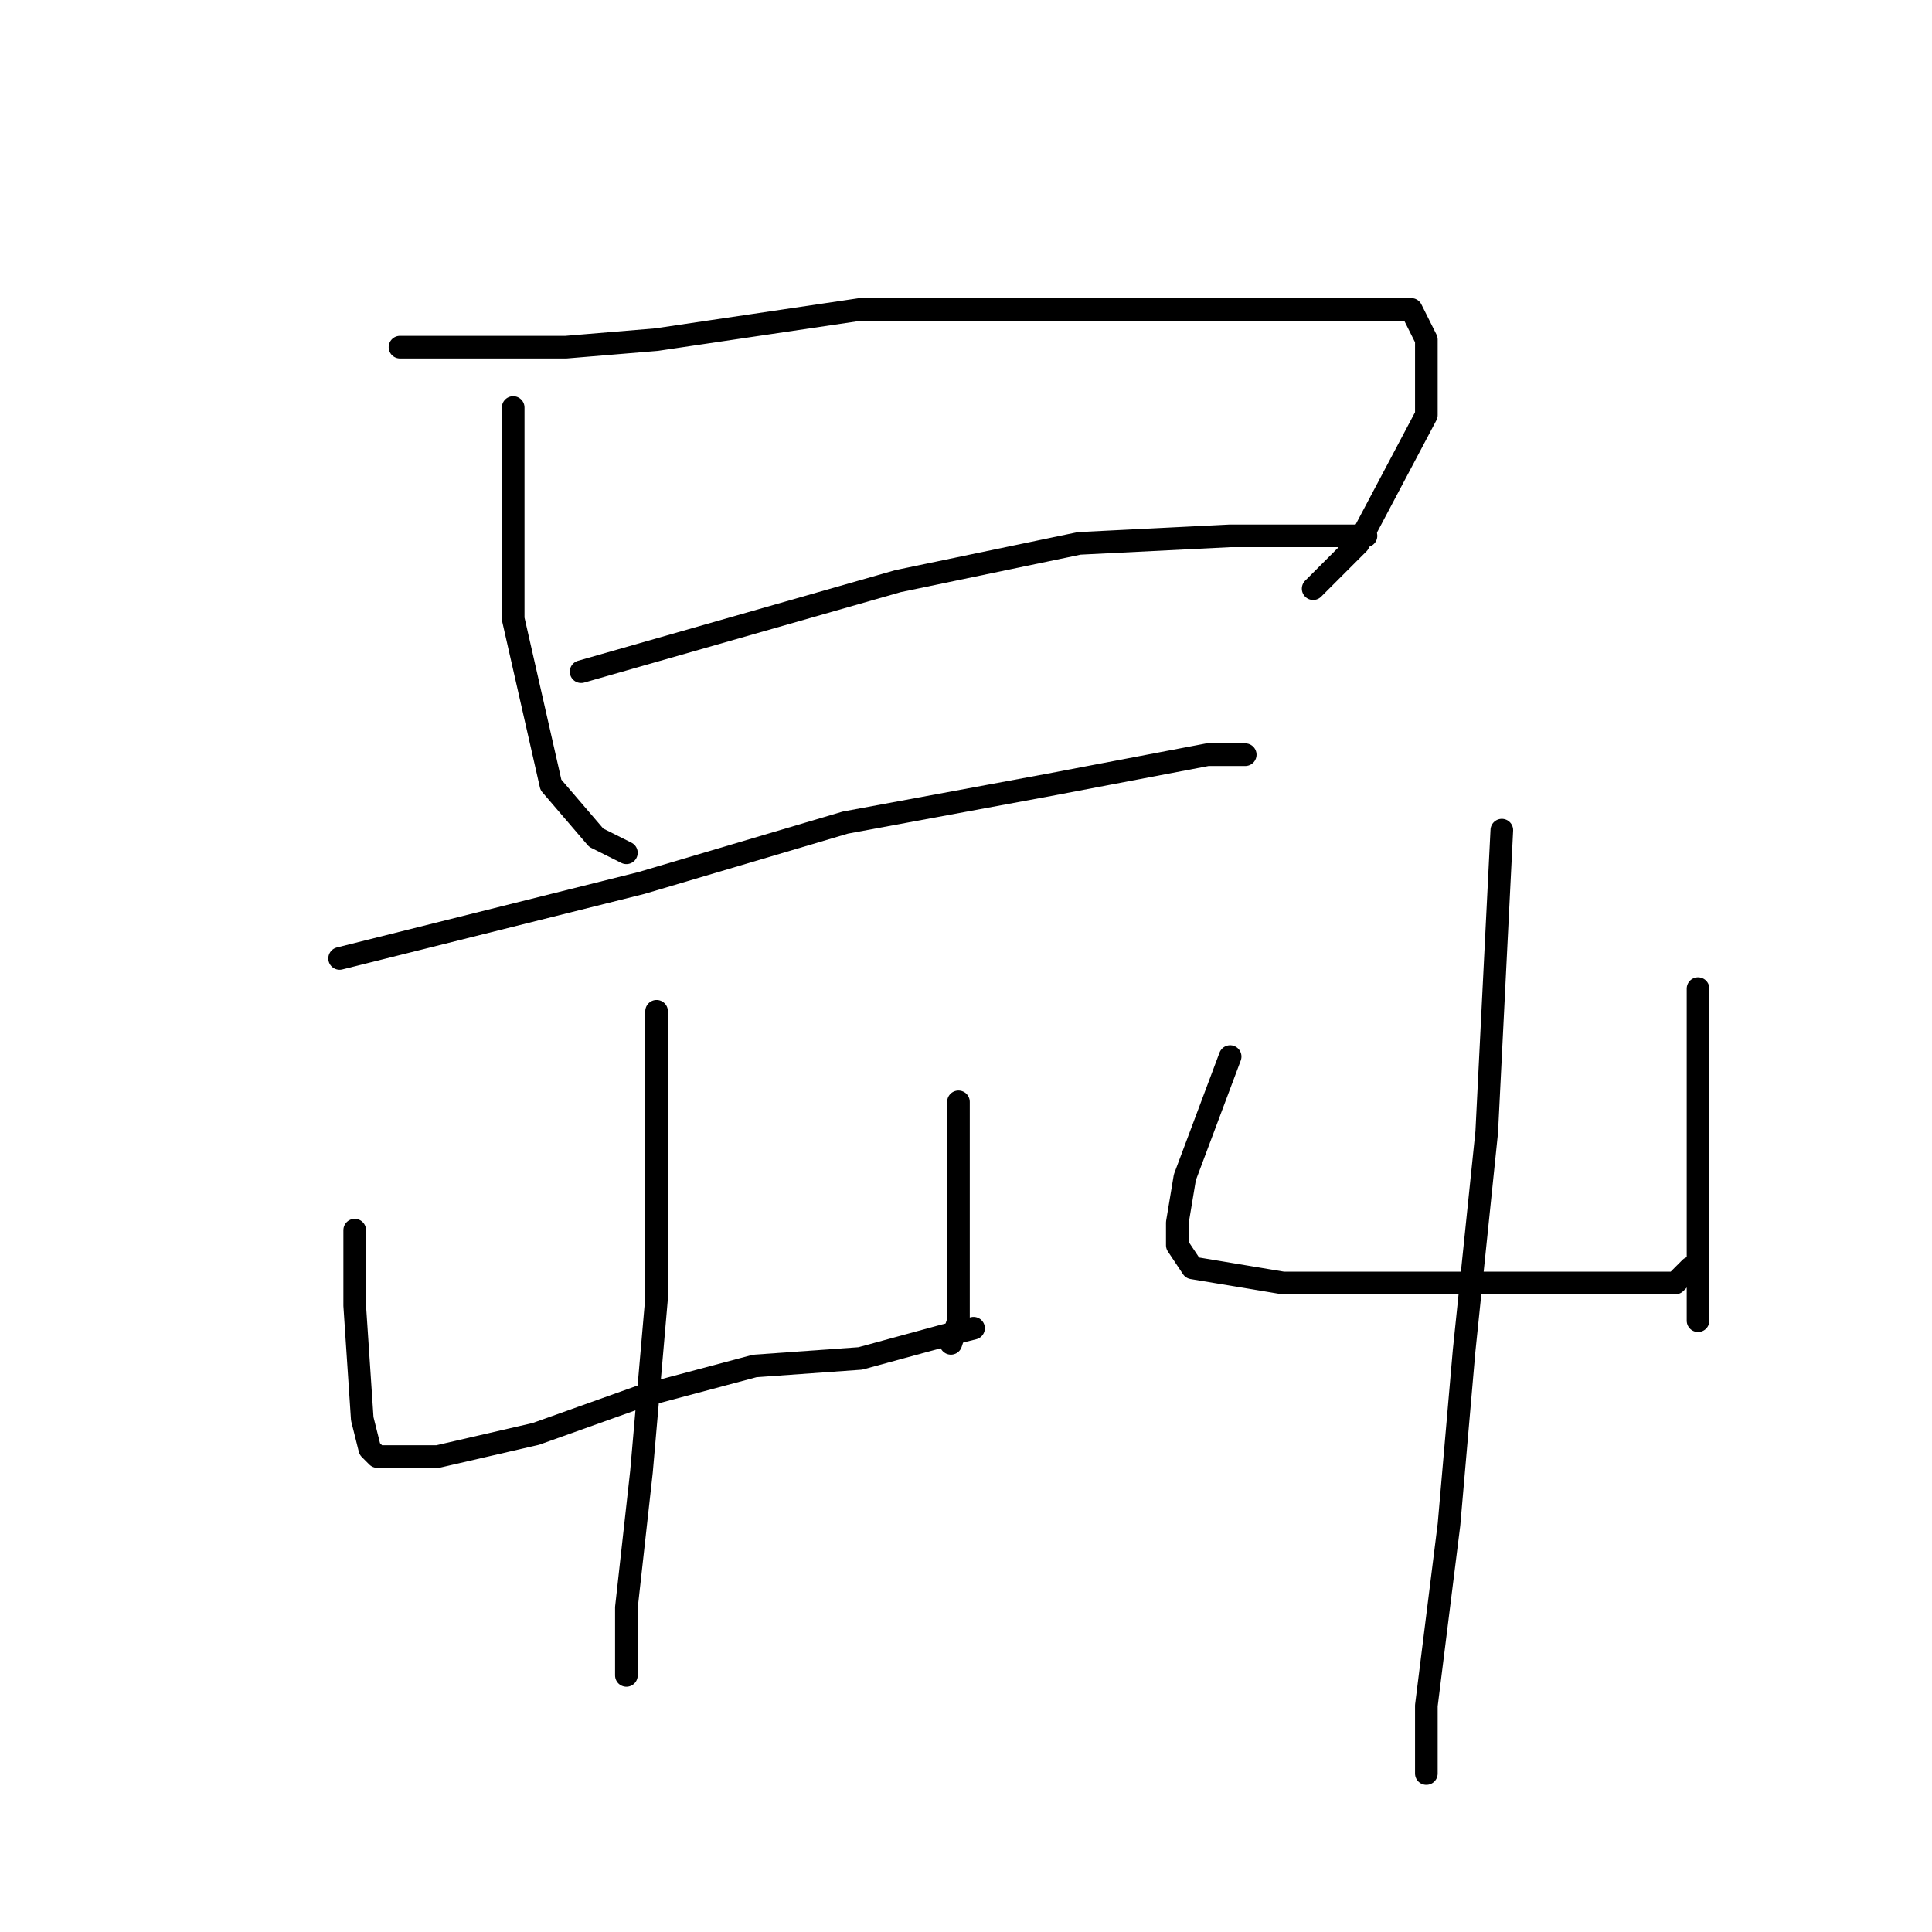 <?xml version="1.0" standalone="no"?>
    <svg width="256" height="256" xmlns="http://www.w3.org/2000/svg" version="1.1">
    <polyline stroke="black" stroke-width="3" stroke-linecap="round" fill="transparent" stroke-linejoin="round" points="68 54 68 68 68 82 73 104 79 111 83 113 83 113 " />
        <polyline stroke="black" stroke-width="3" stroke-linecap="round" fill="transparent" stroke-linejoin="round" points="53 46 64 46 75 46 87 45 114 41 143 41 154 41 174 41 187 41 189 45 189 55 180 72 174 78 174 78 " />
        <polyline stroke="black" stroke-width="3" stroke-linecap="round" fill="transparent" stroke-linejoin="round" points="77 89 98 83 119 77 143 72 163 71 178 71 181 71 181 71 " />
        <polyline stroke="black" stroke-width="3" stroke-linecap="round" fill="transparent" stroke-linejoin="round" points="45 127 65 122 85 117 112 109 139 104 160 100 165 100 165 100 " />
        <polyline stroke="black" stroke-width="3" stroke-linecap="round" fill="transparent" stroke-linejoin="round" points="47 163 47 168 47 173 48 188 49 192 50 193 51 193 52 193 58 193 71 190 85 185 100 181 114 180 125 177 129 176 129 176 " />
        <polyline stroke="black" stroke-width="3" stroke-linecap="round" fill="transparent" stroke-linejoin="round" points="127 146 127 156 127 166 127 175 126 178 126 178 " />
        <polyline stroke="black" stroke-width="3" stroke-linecap="round" fill="transparent" stroke-linejoin="round" points="87 134 87 153 87 172 85 195 83 213 83 221 83 222 83 222 " />
        <polyline stroke="black" stroke-width="3" stroke-linecap="round" fill="transparent" stroke-linejoin="round" points="163 140 160 148 157 156 156 162 156 165 158 168 170 170 185 170 199 170 209 170 217 170 222 170 224 168 224 168 " />
        <polyline stroke="black" stroke-width="3" stroke-linecap="round" fill="transparent" stroke-linejoin="round" points="225 131 225 139 225 147 225 157 225 168 225 175 225 175 " />
        <polyline stroke="black" stroke-width="3" stroke-linecap="round" fill="transparent" stroke-linejoin="round" points="199 110 198 130 197 150 194 179 192 202 189 226 189 235 189 235 " />
        </svg>